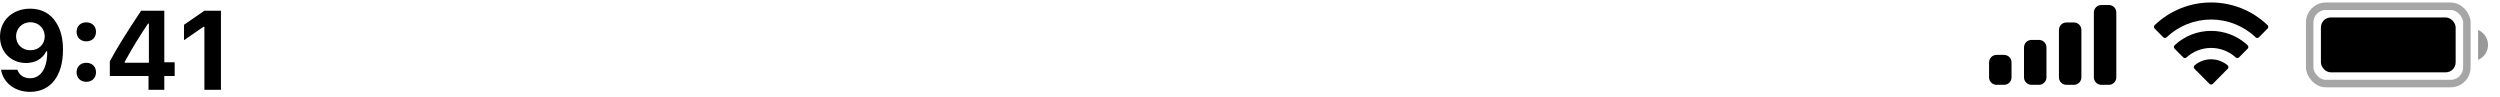 <svg width="334" height="13" viewBox="0 0 334 13" fill="none" xmlns="http://www.w3.org/2000/svg">
<rect opacity="0.35" x="308.574" y="0.833" width="21" height="10.333" rx="2.167" stroke="black"/>
<path opacity="0.4" d="M331.074 4V8C331.878 7.661 332.402 6.873 332.402 6C332.402 5.127 331.878 4.339 331.074 4Z" fill="black"/>
<rect x="310.074" y="2.333" width="18" height="7.333" rx="1.333" fill="black"/>
<path fill-rule="evenodd" clip-rule="evenodd" d="M295.404 2.608C297.62 2.608 299.751 3.46 301.357 4.986C301.478 5.104 301.671 5.103 301.791 4.983L302.947 3.816C303.007 3.756 303.04 3.673 303.04 3.588C303.039 3.502 303.005 3.42 302.944 3.36C298.729 -0.679 292.079 -0.679 287.864 3.36C287.803 3.42 287.768 3.502 287.768 3.588C287.767 3.673 287.801 3.756 287.861 3.816L289.017 4.983C289.136 5.103 289.33 5.104 289.451 4.986C291.057 3.459 293.188 2.608 295.404 2.608ZM295.404 6.404C296.622 6.404 297.796 6.856 298.698 7.673C298.82 7.789 299.013 7.787 299.132 7.668L300.286 6.501C300.347 6.44 300.381 6.357 300.38 6.271C300.379 6.184 300.344 6.102 300.282 6.042C297.533 3.486 293.277 3.486 290.529 6.042C290.467 6.102 290.432 6.184 290.431 6.271C290.43 6.357 290.464 6.44 290.525 6.501L291.679 7.668C291.798 7.787 291.99 7.789 292.113 7.673C293.014 6.857 294.187 6.404 295.404 6.404ZM297.717 8.957C297.719 9.044 297.685 9.127 297.623 9.188L295.626 11.204C295.567 11.263 295.487 11.296 295.404 11.296C295.321 11.296 295.241 11.263 295.183 11.204L293.185 9.188C293.123 9.127 293.089 9.044 293.091 8.957C293.093 8.871 293.13 8.789 293.195 8.731C294.47 7.652 296.338 7.652 297.614 8.731C297.678 8.789 297.715 8.871 297.717 8.957Z" fill="black"/>
<path fill-rule="evenodd" clip-rule="evenodd" d="M281.74 0.667H280.74C280.188 0.667 279.74 1.114 279.74 1.667V10.333C279.74 10.886 280.188 11.333 280.74 11.333H281.74C282.293 11.333 282.74 10.886 282.74 10.333V1.667C282.74 1.114 282.293 0.667 281.74 0.667ZM276.074 3H277.074C277.626 3 278.074 3.448 278.074 4V10.333C278.074 10.886 277.626 11.333 277.074 11.333H276.074C275.522 11.333 275.074 10.886 275.074 10.333V4C275.074 3.448 275.522 3 276.074 3ZM272.407 5.333H271.407C270.855 5.333 270.407 5.781 270.407 6.333V10.333C270.407 10.886 270.855 11.333 271.407 11.333H272.407C272.959 11.333 273.407 10.886 273.407 10.333V6.333C273.407 5.781 272.959 5.333 272.407 5.333ZM267.74 7.333H266.74C266.188 7.333 265.74 7.781 265.74 8.333V10.333C265.74 10.886 266.188 11.333 266.74 11.333H267.74C268.293 11.333 268.74 10.886 268.74 10.333V8.333C268.74 7.781 268.293 7.333 267.74 7.333Z" fill="black"/>
<path fill-rule="evenodd" clip-rule="evenodd" d="M4.006 12.271C2 12.271 0.439 11.077 0.139 9.319H2.329C2.534 10.015 3.193 10.455 4.021 10.455C5.471 10.455 6.35 9.056 6.306 6.858H6.174C5.691 7.854 4.709 8.418 3.479 8.418C1.472 8.418 0 6.939 0 4.917C0 2.72 1.677 1.16 4.043 1.16C5.566 1.16 6.797 1.827 7.529 3.064C8.115 3.973 8.416 5.188 8.416 6.631C8.416 10.147 6.76 12.271 4.006 12.271ZM4.058 6.712C5.164 6.712 5.977 5.928 5.977 4.866C5.977 3.797 5.149 2.969 4.065 2.969C2.981 2.969 2.146 3.79 2.146 4.844C2.146 5.928 2.952 6.712 4.058 6.712ZM11.529 10.931C12.32 10.931 12.825 10.396 12.825 9.656C12.825 8.916 12.32 8.389 11.529 8.389C10.745 8.389 10.232 8.916 10.232 9.656C10.232 10.396 10.745 10.931 11.529 10.931ZM11.529 5.525C12.32 5.525 12.825 4.991 12.825 4.251C12.825 3.511 12.32 2.984 11.529 2.984C10.745 2.984 10.232 3.511 10.232 4.251C10.232 4.991 10.745 5.525 11.529 5.525ZM19.842 12V10.154H14.671V8.199C15.623 6.404 17 4.222 18.853 1.431H21.951V8.316H23.335V10.154H21.951V12H19.842ZM16.656 8.265V8.382H19.893V3.152H19.776C18.809 4.595 17.864 6.075 16.656 8.265ZM27.306 12H29.517V1.431H27.313L24.581 3.313V5.372L27.174 3.584H27.306V12Z" fill="black"/>
</svg>
